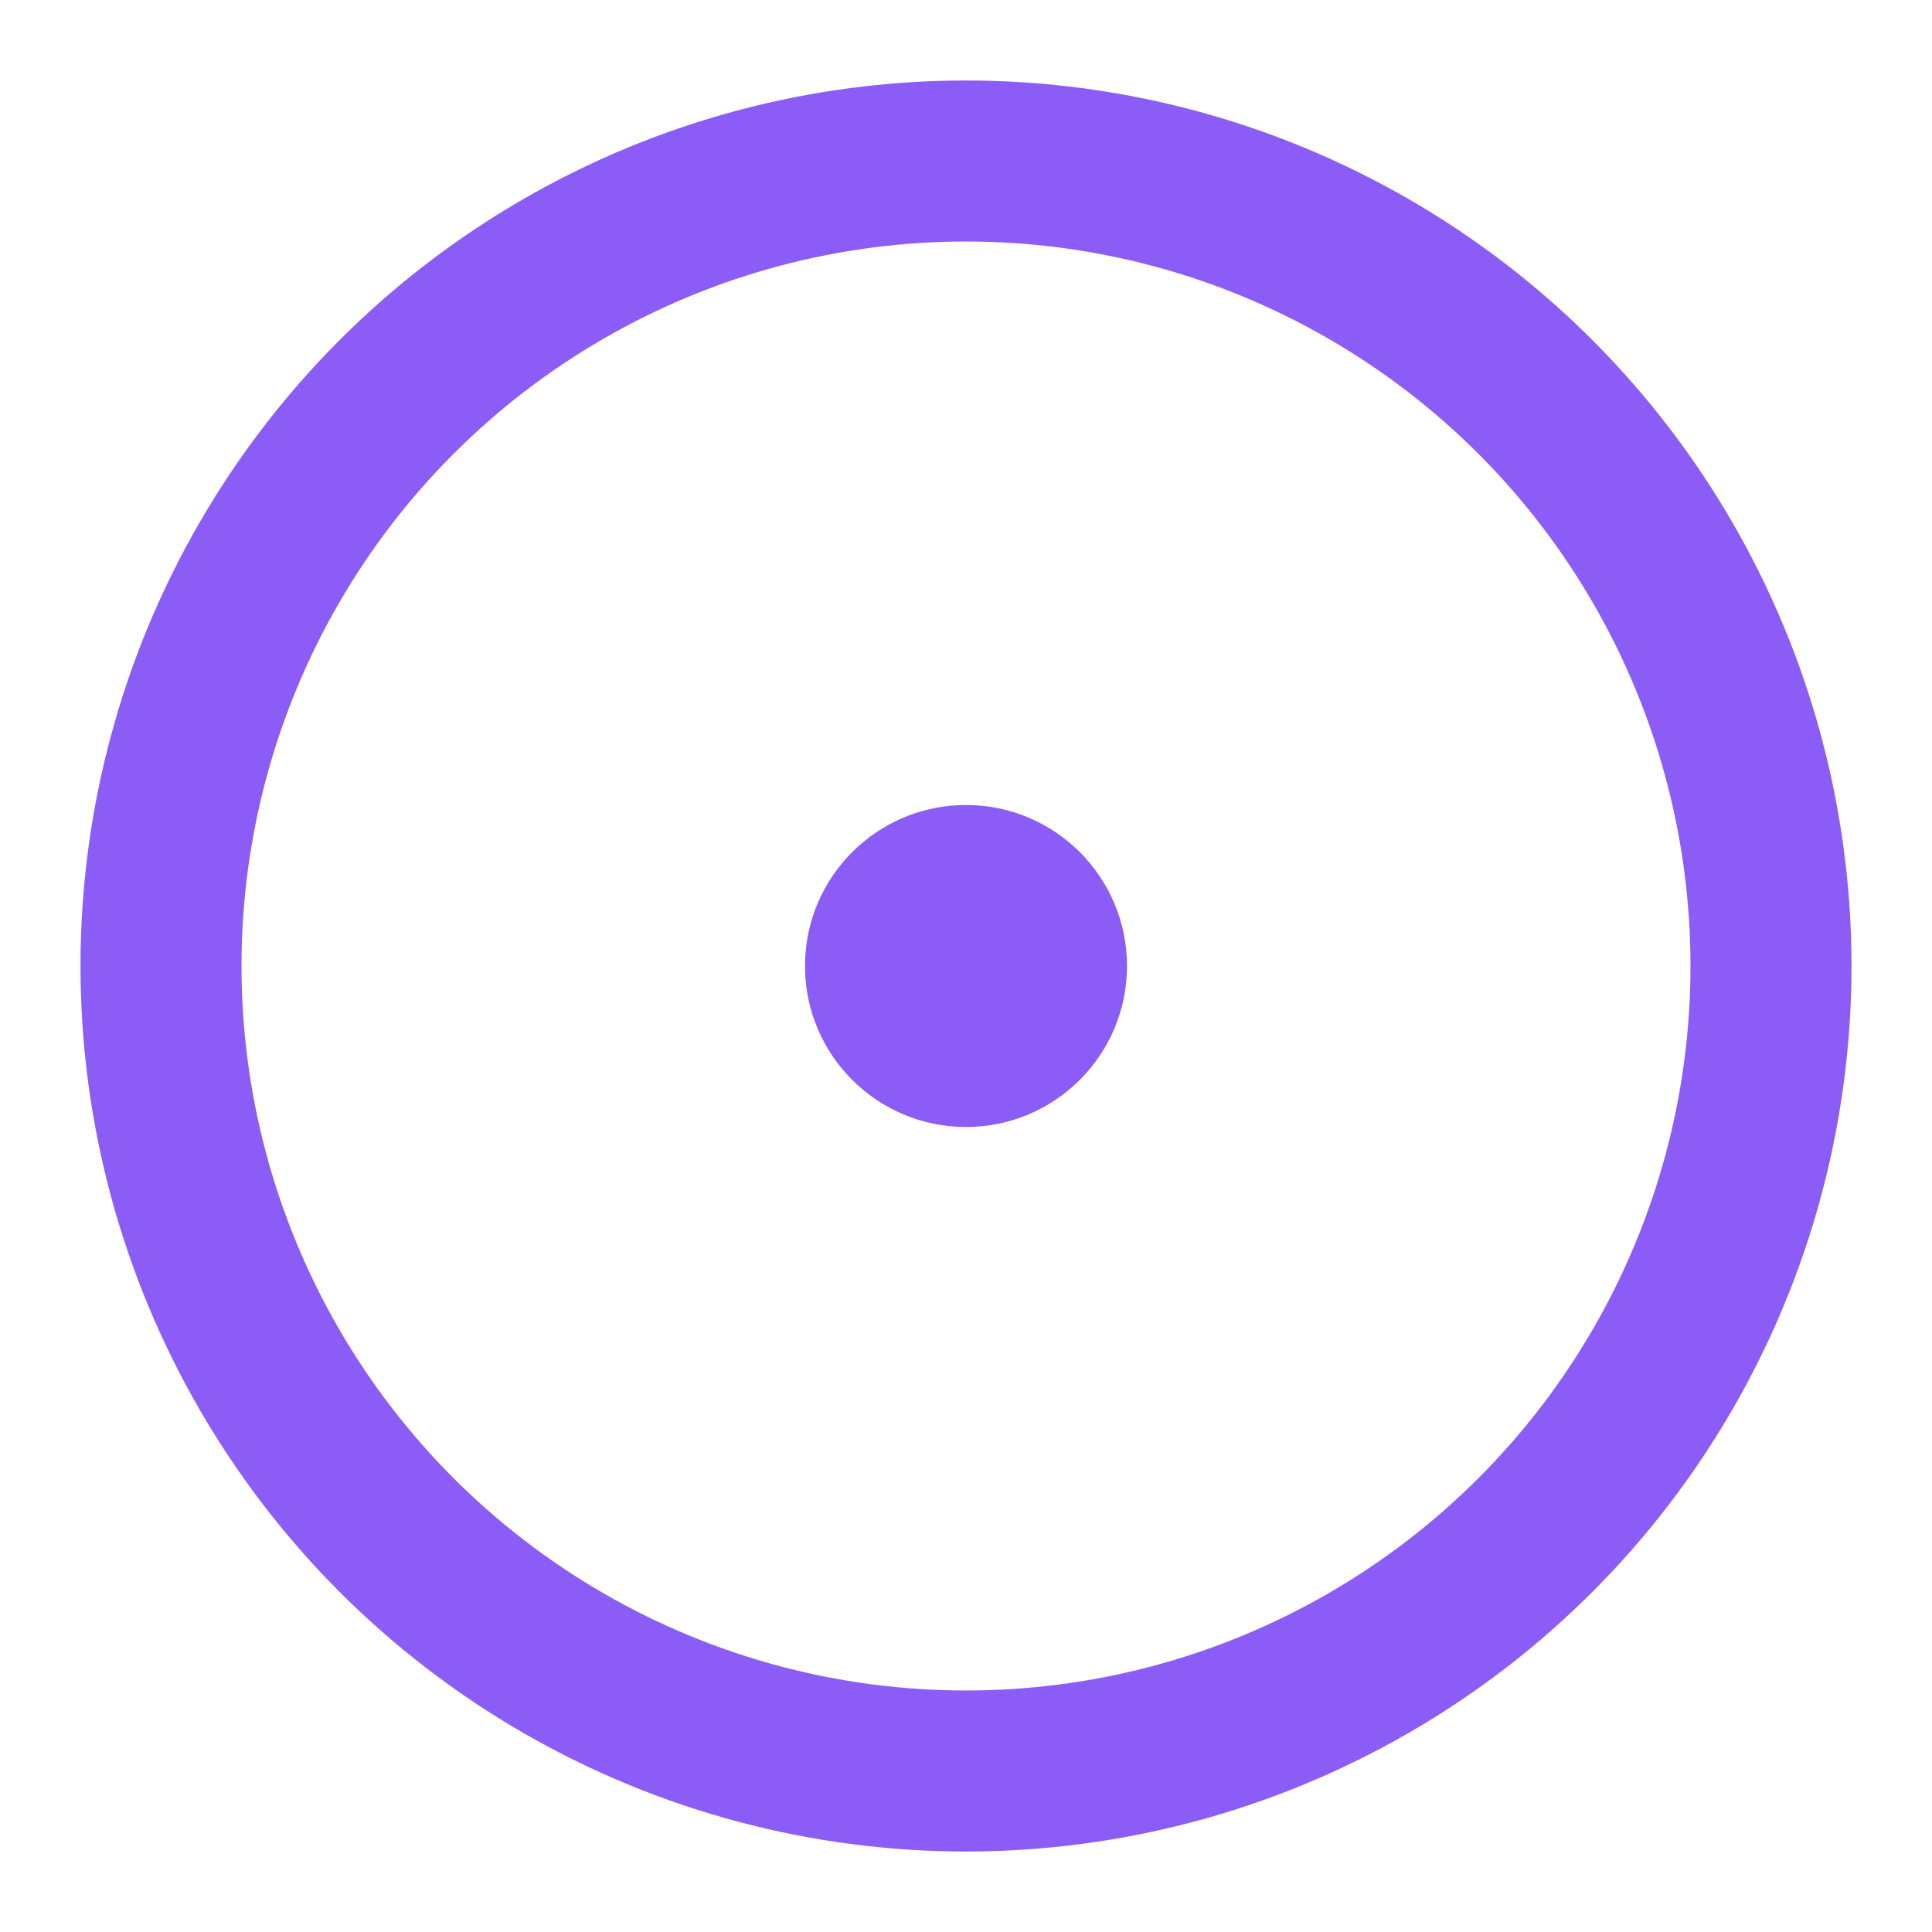 <svg xmlns="http://www.w3.org/2000/svg" width="24" height="24" viewBox="0 0 24 24" fill="none">
  <circle cx="12" cy="12" r="10" stroke="#8B5CF6" stroke-width="2" fill="none"/>
  <circle cx="12" cy="12" r="2" fill="#8B5CF6"/>
</svg>
